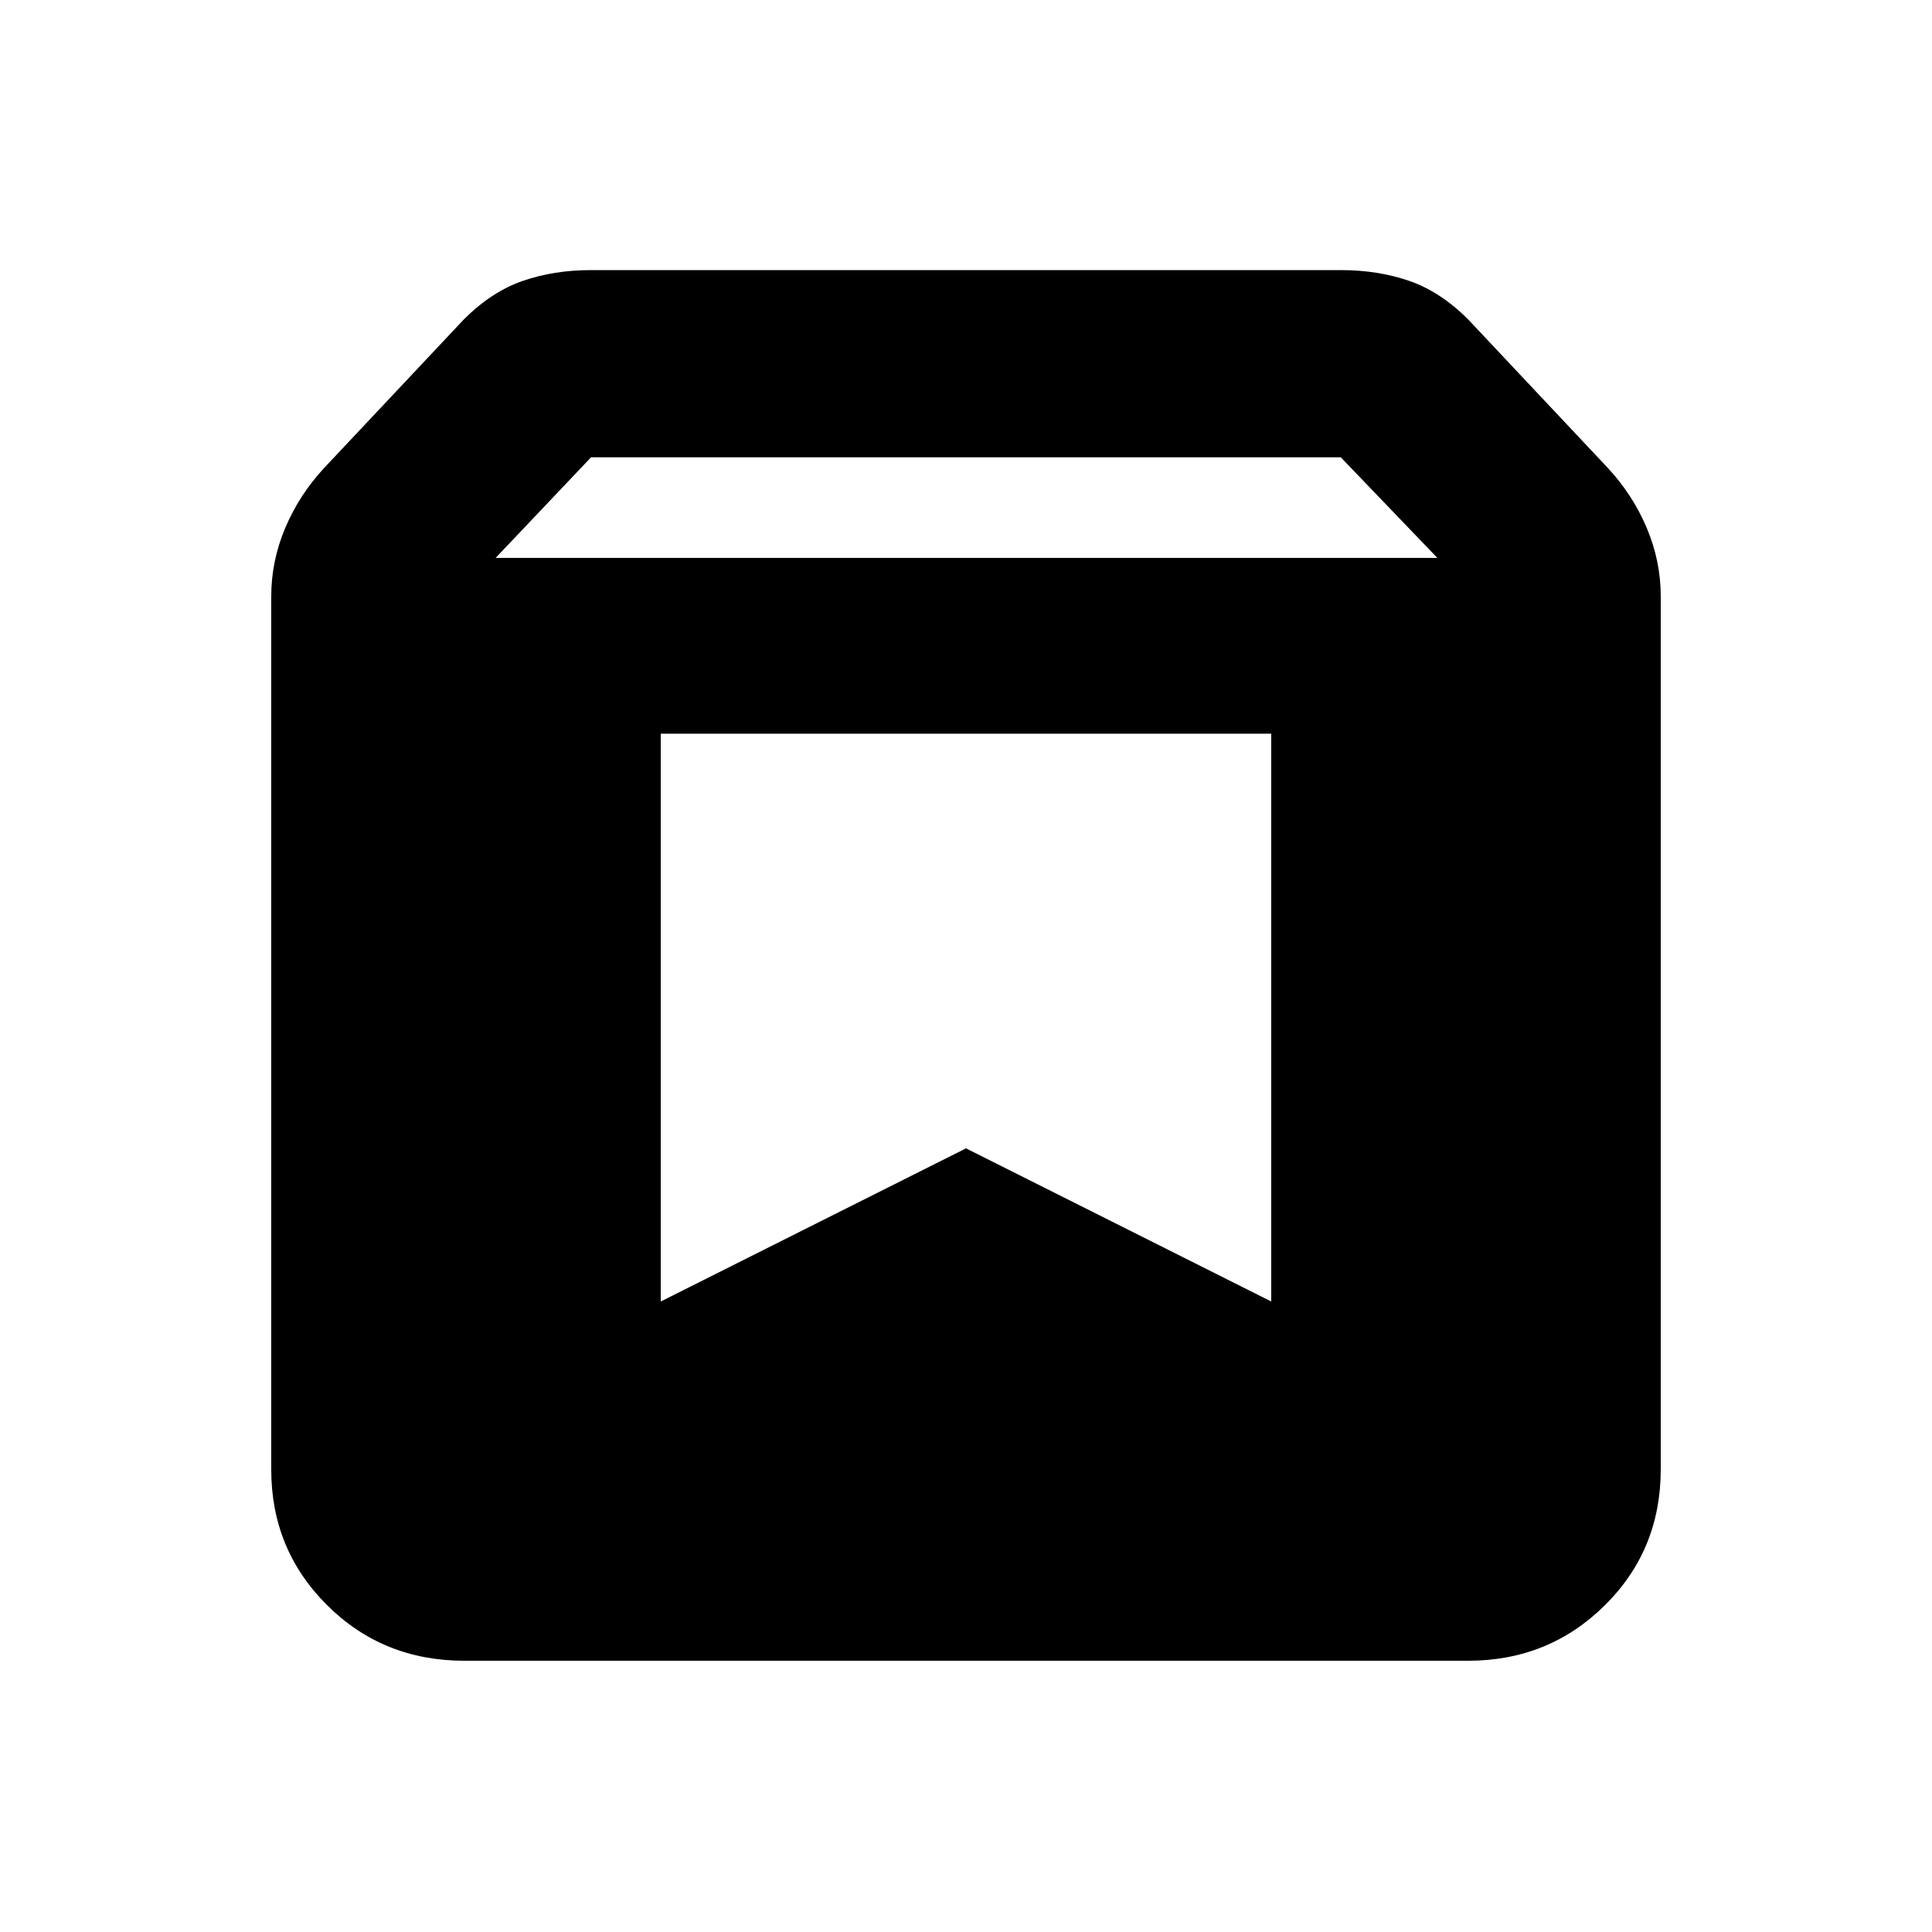 <svg xmlns="http://www.w3.org/2000/svg" height="20" viewBox="0 -960 960 960" width="20"><path d="M230.78-134.78q-40.5 0-68.25-27.62t-27.75-67.38v-433.87q0-17.59 6.98-34.08t19.41-29.85l69.29-73.68q13.89-13.89 29.42-19.21 15.53-5.31 33.51-5.31h373.22q17.98 0 33.51 5.31 15.53 5.32 29.42 19.21l69.29 73.68q12.43 13.36 19.41 29.85 6.98 16.49 6.98 34.08v433.74q0 40.13-27.84 67.63-27.84 27.5-67.91 27.5H230.78Zm15.5-548h467.94l-48-50H293.7l-47.42 50Zm385.39 87.35H328.33v282.13L480-389.39l151.67 76.09v-282.13Z"/></svg>